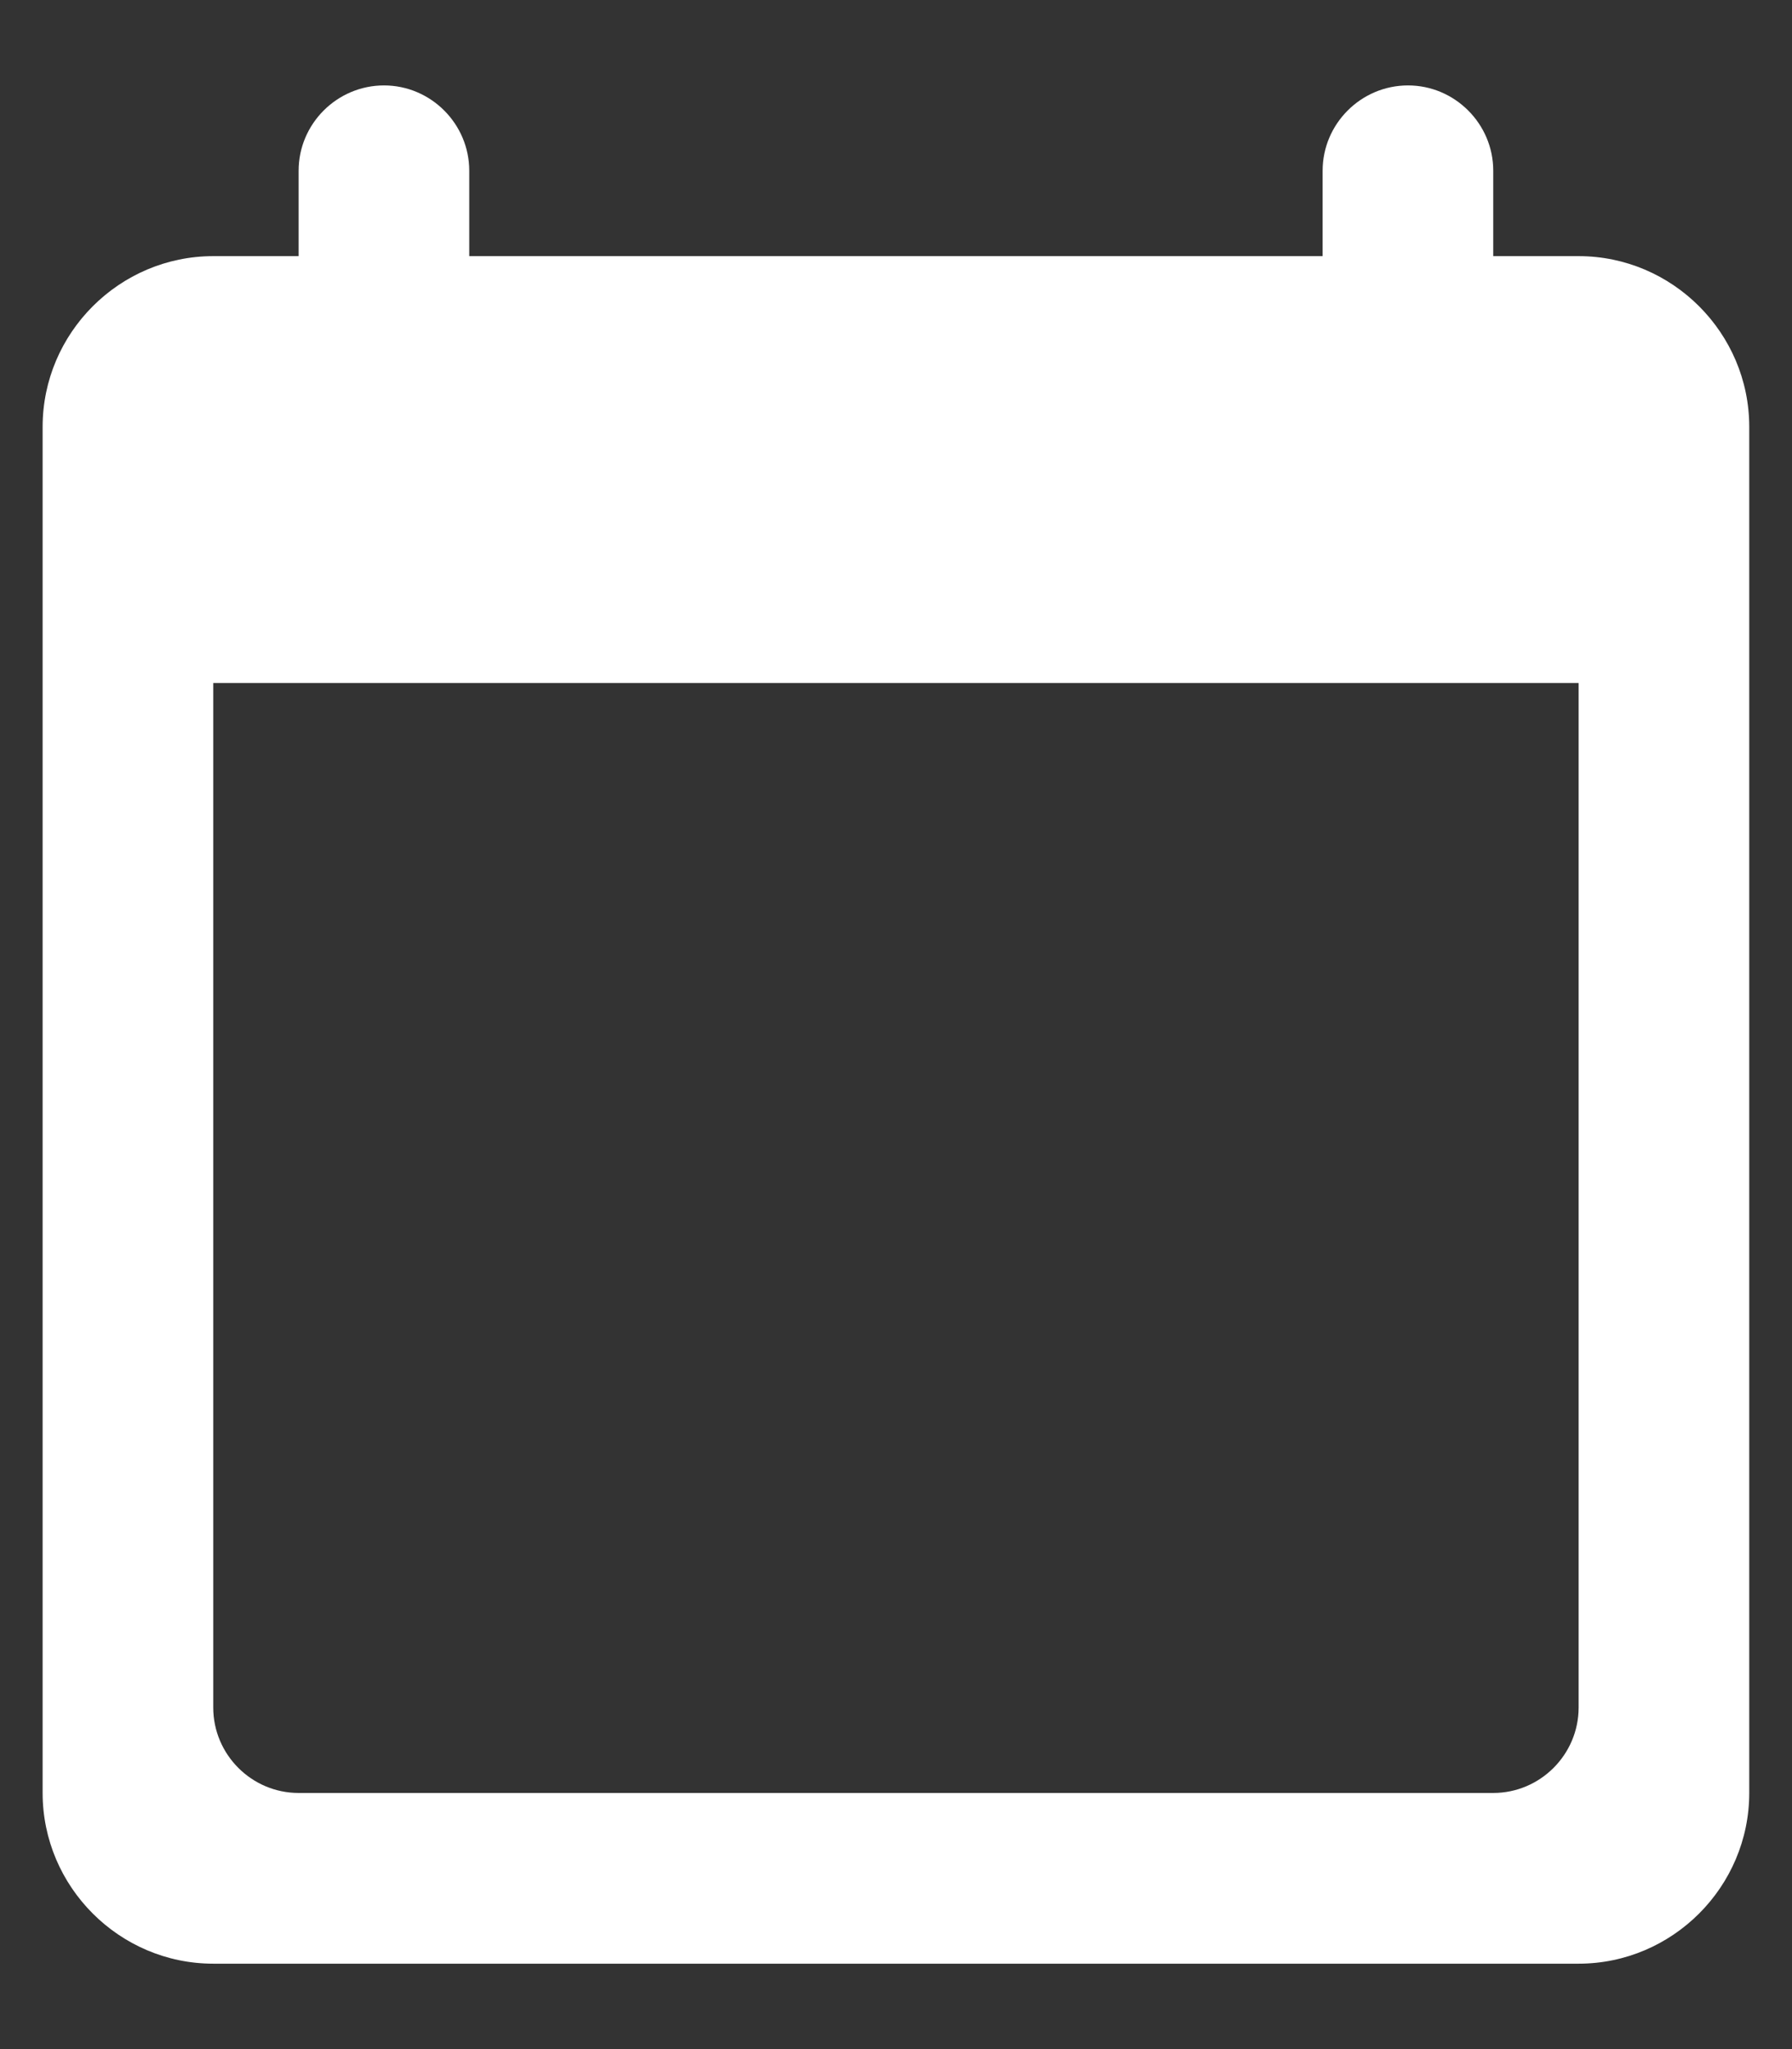 <svg width="14" height="16" viewBox="0 0 14 16" fill="none" xmlns="http://www.w3.org/2000/svg">
<rect x="0" y="0" width="14" height="16" fill="#333333" stroke="none"/>
<path d="M12.333 2H11.666V1.333C11.666 0.967 11.366 0.667 11 0.667C10.633 0.667 10.333 0.967 10.333 1.333V2H3.666V1.333C3.666 0.967 3.366 0.667 3 0.667C2.633 0.667 2.333 0.967 2.333 1.333V2H1.666C0.933 2 0.333 2.6 0.333 3.333V14C0.333 14.733 0.933 15.333 1.666 15.333H12.333C13.066 15.333 13.666 14.733 13.666 14V3.333C13.666 2.6 13.066 2 12.333 2ZM11.666 14H2.333C1.966 14 1.666 13.7 1.666 13.333V5.333H12.333V13.333C12.333 13.7 12.033 14 11.666 14Z" fill="white"/>
</svg>
